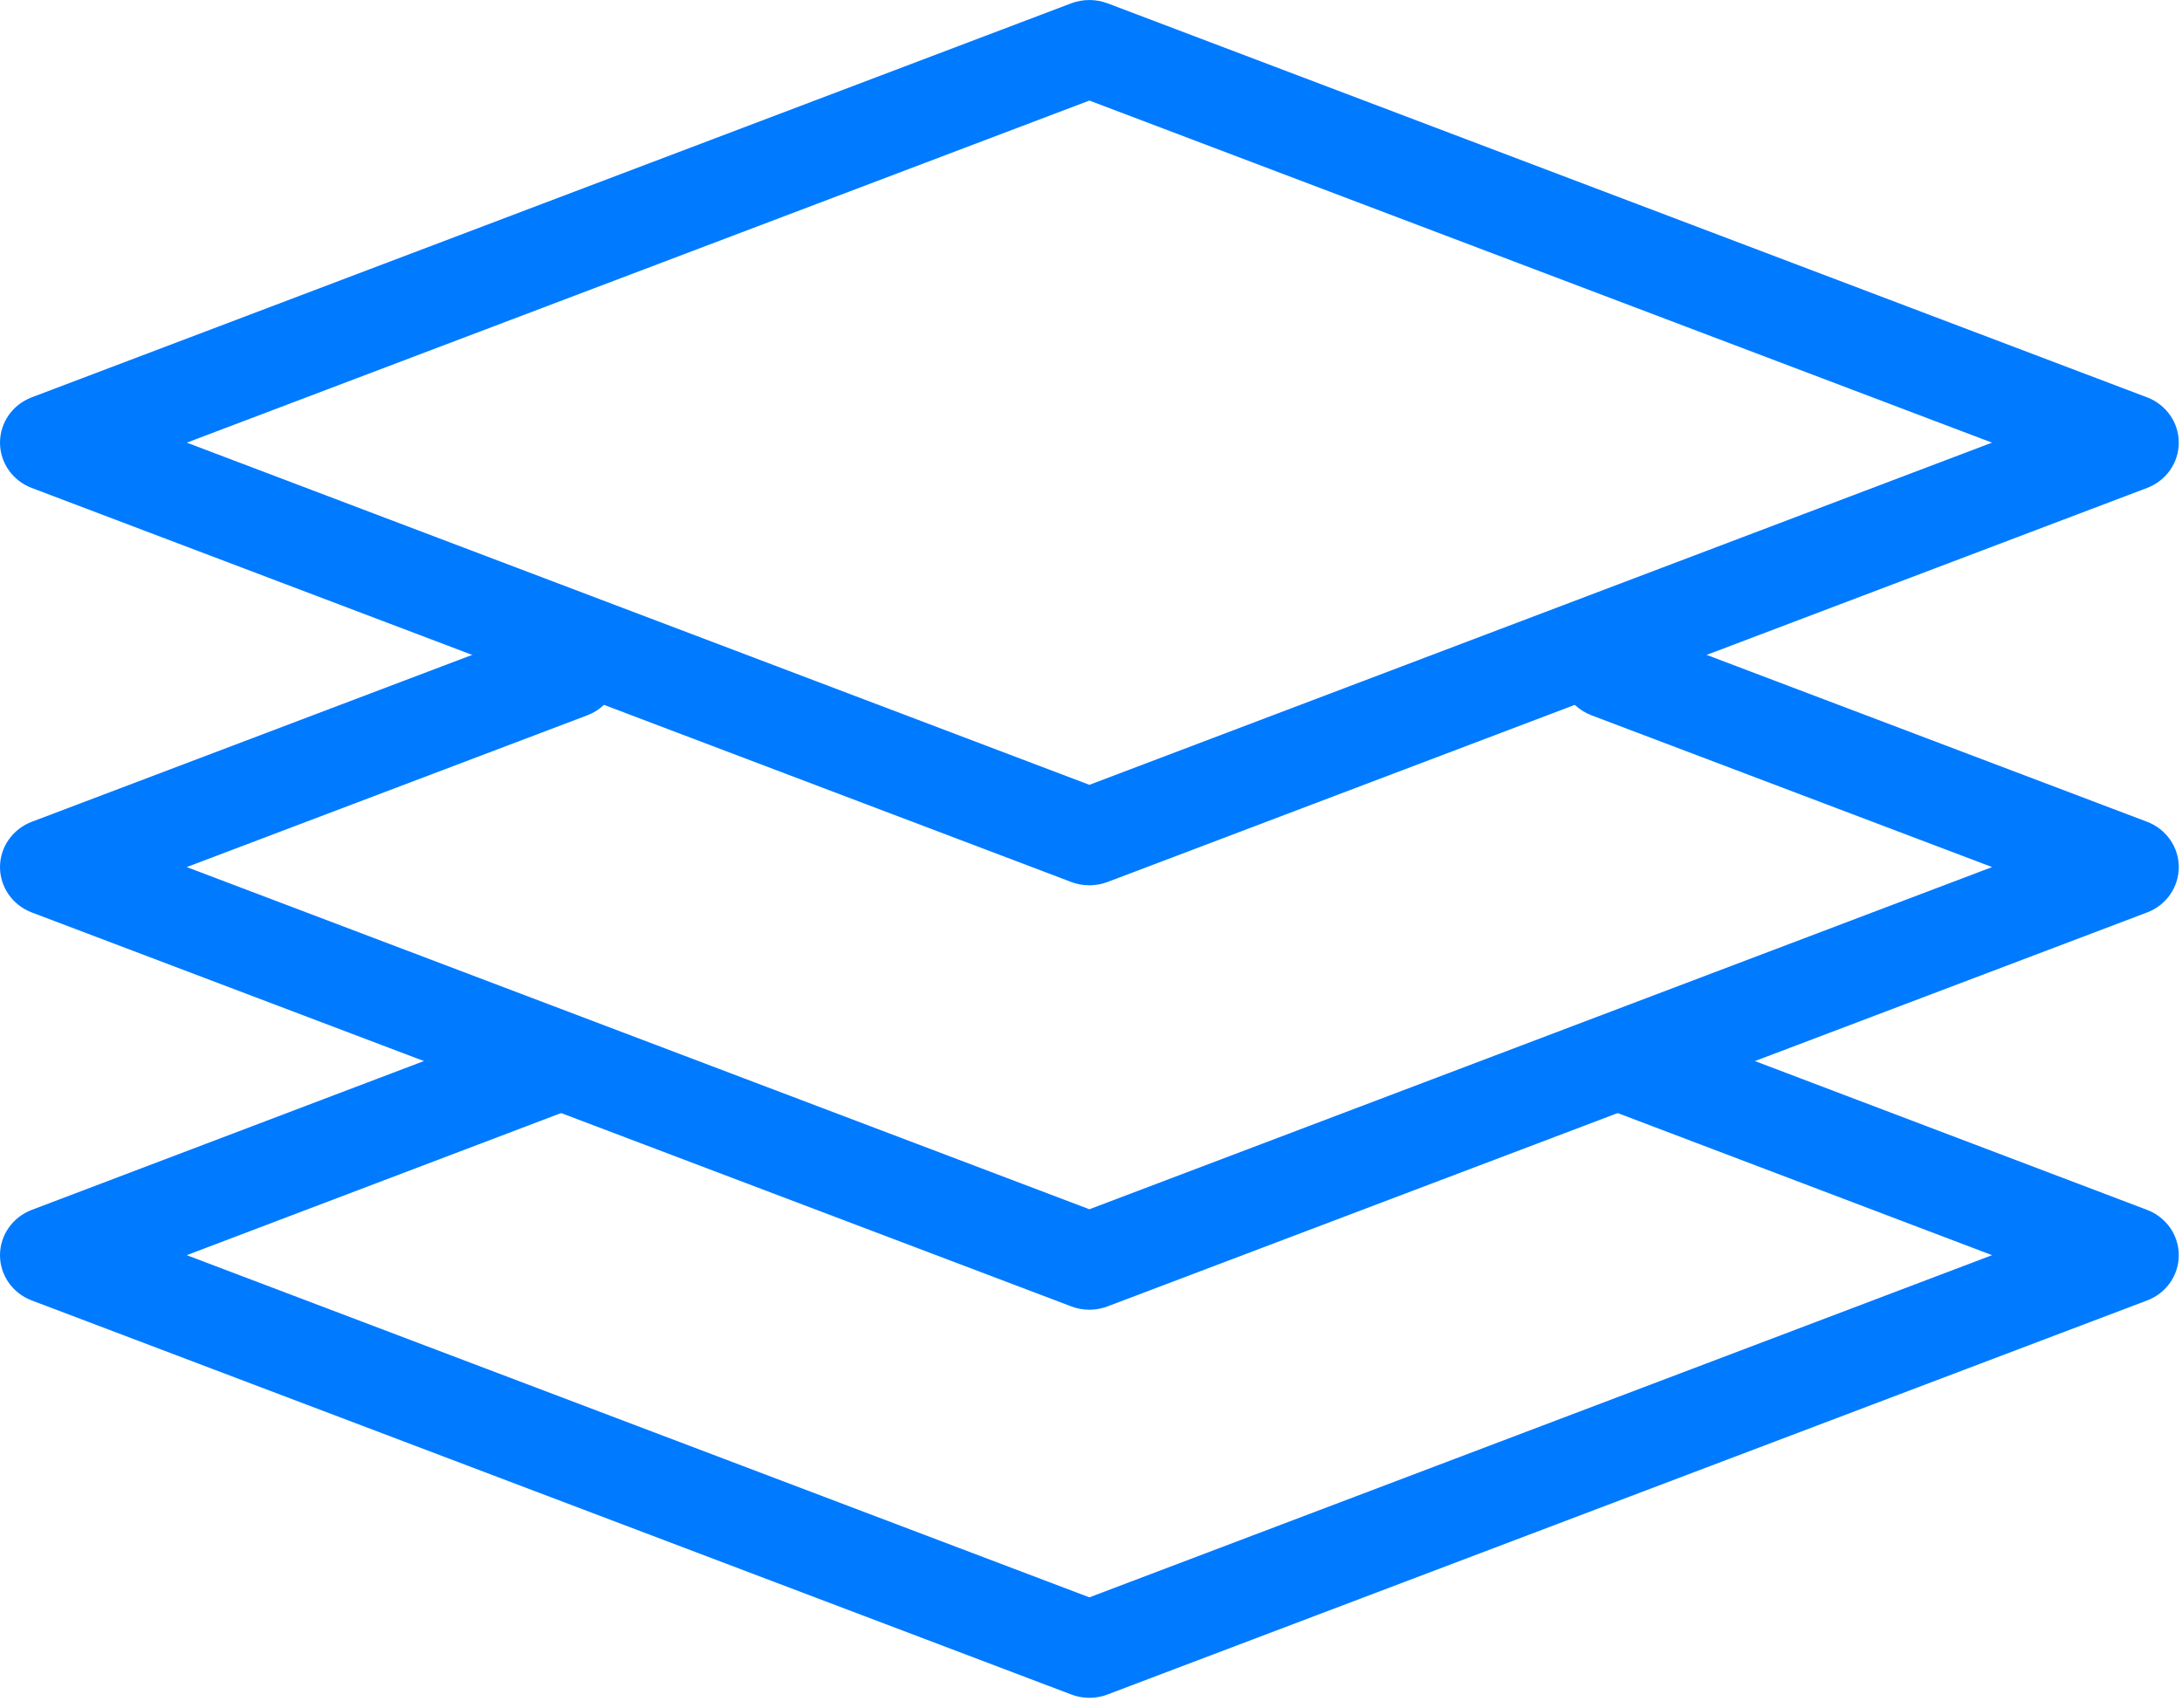 <svg width="23" height="18" viewBox="0 0 23 18" fill="none" xmlns="http://www.w3.org/2000/svg">
<path fill-rule="evenodd" clip-rule="evenodd" d="M1.969 4.666L11.483 8.273L20.997 4.666L11.483 1.06L1.969 4.666ZM11.483 9.332C11.419 9.332 11.355 9.321 11.294 9.298L0.333 5.143C0.132 5.066 0 4.877 0 4.666C0 4.455 0.132 4.266 0.333 4.189L11.294 0.034C11.416 -0.011 11.55 -0.011 11.672 0.034L22.633 4.189C22.834 4.266 22.966 4.455 22.966 4.666C22.966 4.877 22.834 5.066 22.633 5.143L11.672 9.298C11.611 9.321 11.547 9.332 11.483 9.332Z" fill="#007AFF"/>
<path fill-rule="evenodd" clip-rule="evenodd" d="M11.483 13.806C11.419 13.806 11.355 13.795 11.295 13.772L0.334 9.618C0.133 9.541 0 9.352 0 9.14C0 8.929 0.133 8.74 0.334 8.663L5.814 6.586C6.083 6.484 6.385 6.615 6.489 6.878C6.593 7.142 6.46 7.438 6.191 7.54L1.968 9.14L11.483 12.747L20.998 9.14L16.775 7.54C16.506 7.438 16.373 7.142 16.477 6.878C16.581 6.615 16.882 6.485 17.152 6.586L22.633 8.663C22.834 8.74 22.966 8.929 22.966 9.14C22.966 9.352 22.834 9.541 22.633 9.618L11.671 13.772C11.611 13.795 11.547 13.806 11.483 13.806Z" fill="#007AFF"/>
<path fill-rule="evenodd" clip-rule="evenodd" d="M11.483 17.897C11.419 17.897 11.355 17.886 11.295 17.863L0.334 13.708C0.133 13.632 0 13.443 0 13.231C0 13.02 0.133 12.831 0.334 12.754L5.553 10.773C5.822 10.67 6.124 10.801 6.229 11.065C6.332 11.328 6.199 11.624 5.93 11.727L1.968 13.231L11.483 16.838L20.998 13.231L17.036 11.727C16.767 11.624 16.634 11.328 16.738 11.065C16.842 10.801 17.144 10.671 17.413 10.773L22.633 12.754C22.834 12.831 22.966 13.02 22.966 13.231C22.966 13.443 22.834 13.632 22.633 13.708L11.671 17.863C11.611 17.886 11.547 17.897 11.483 17.897Z" fill="#007AFF"/>
</svg>
